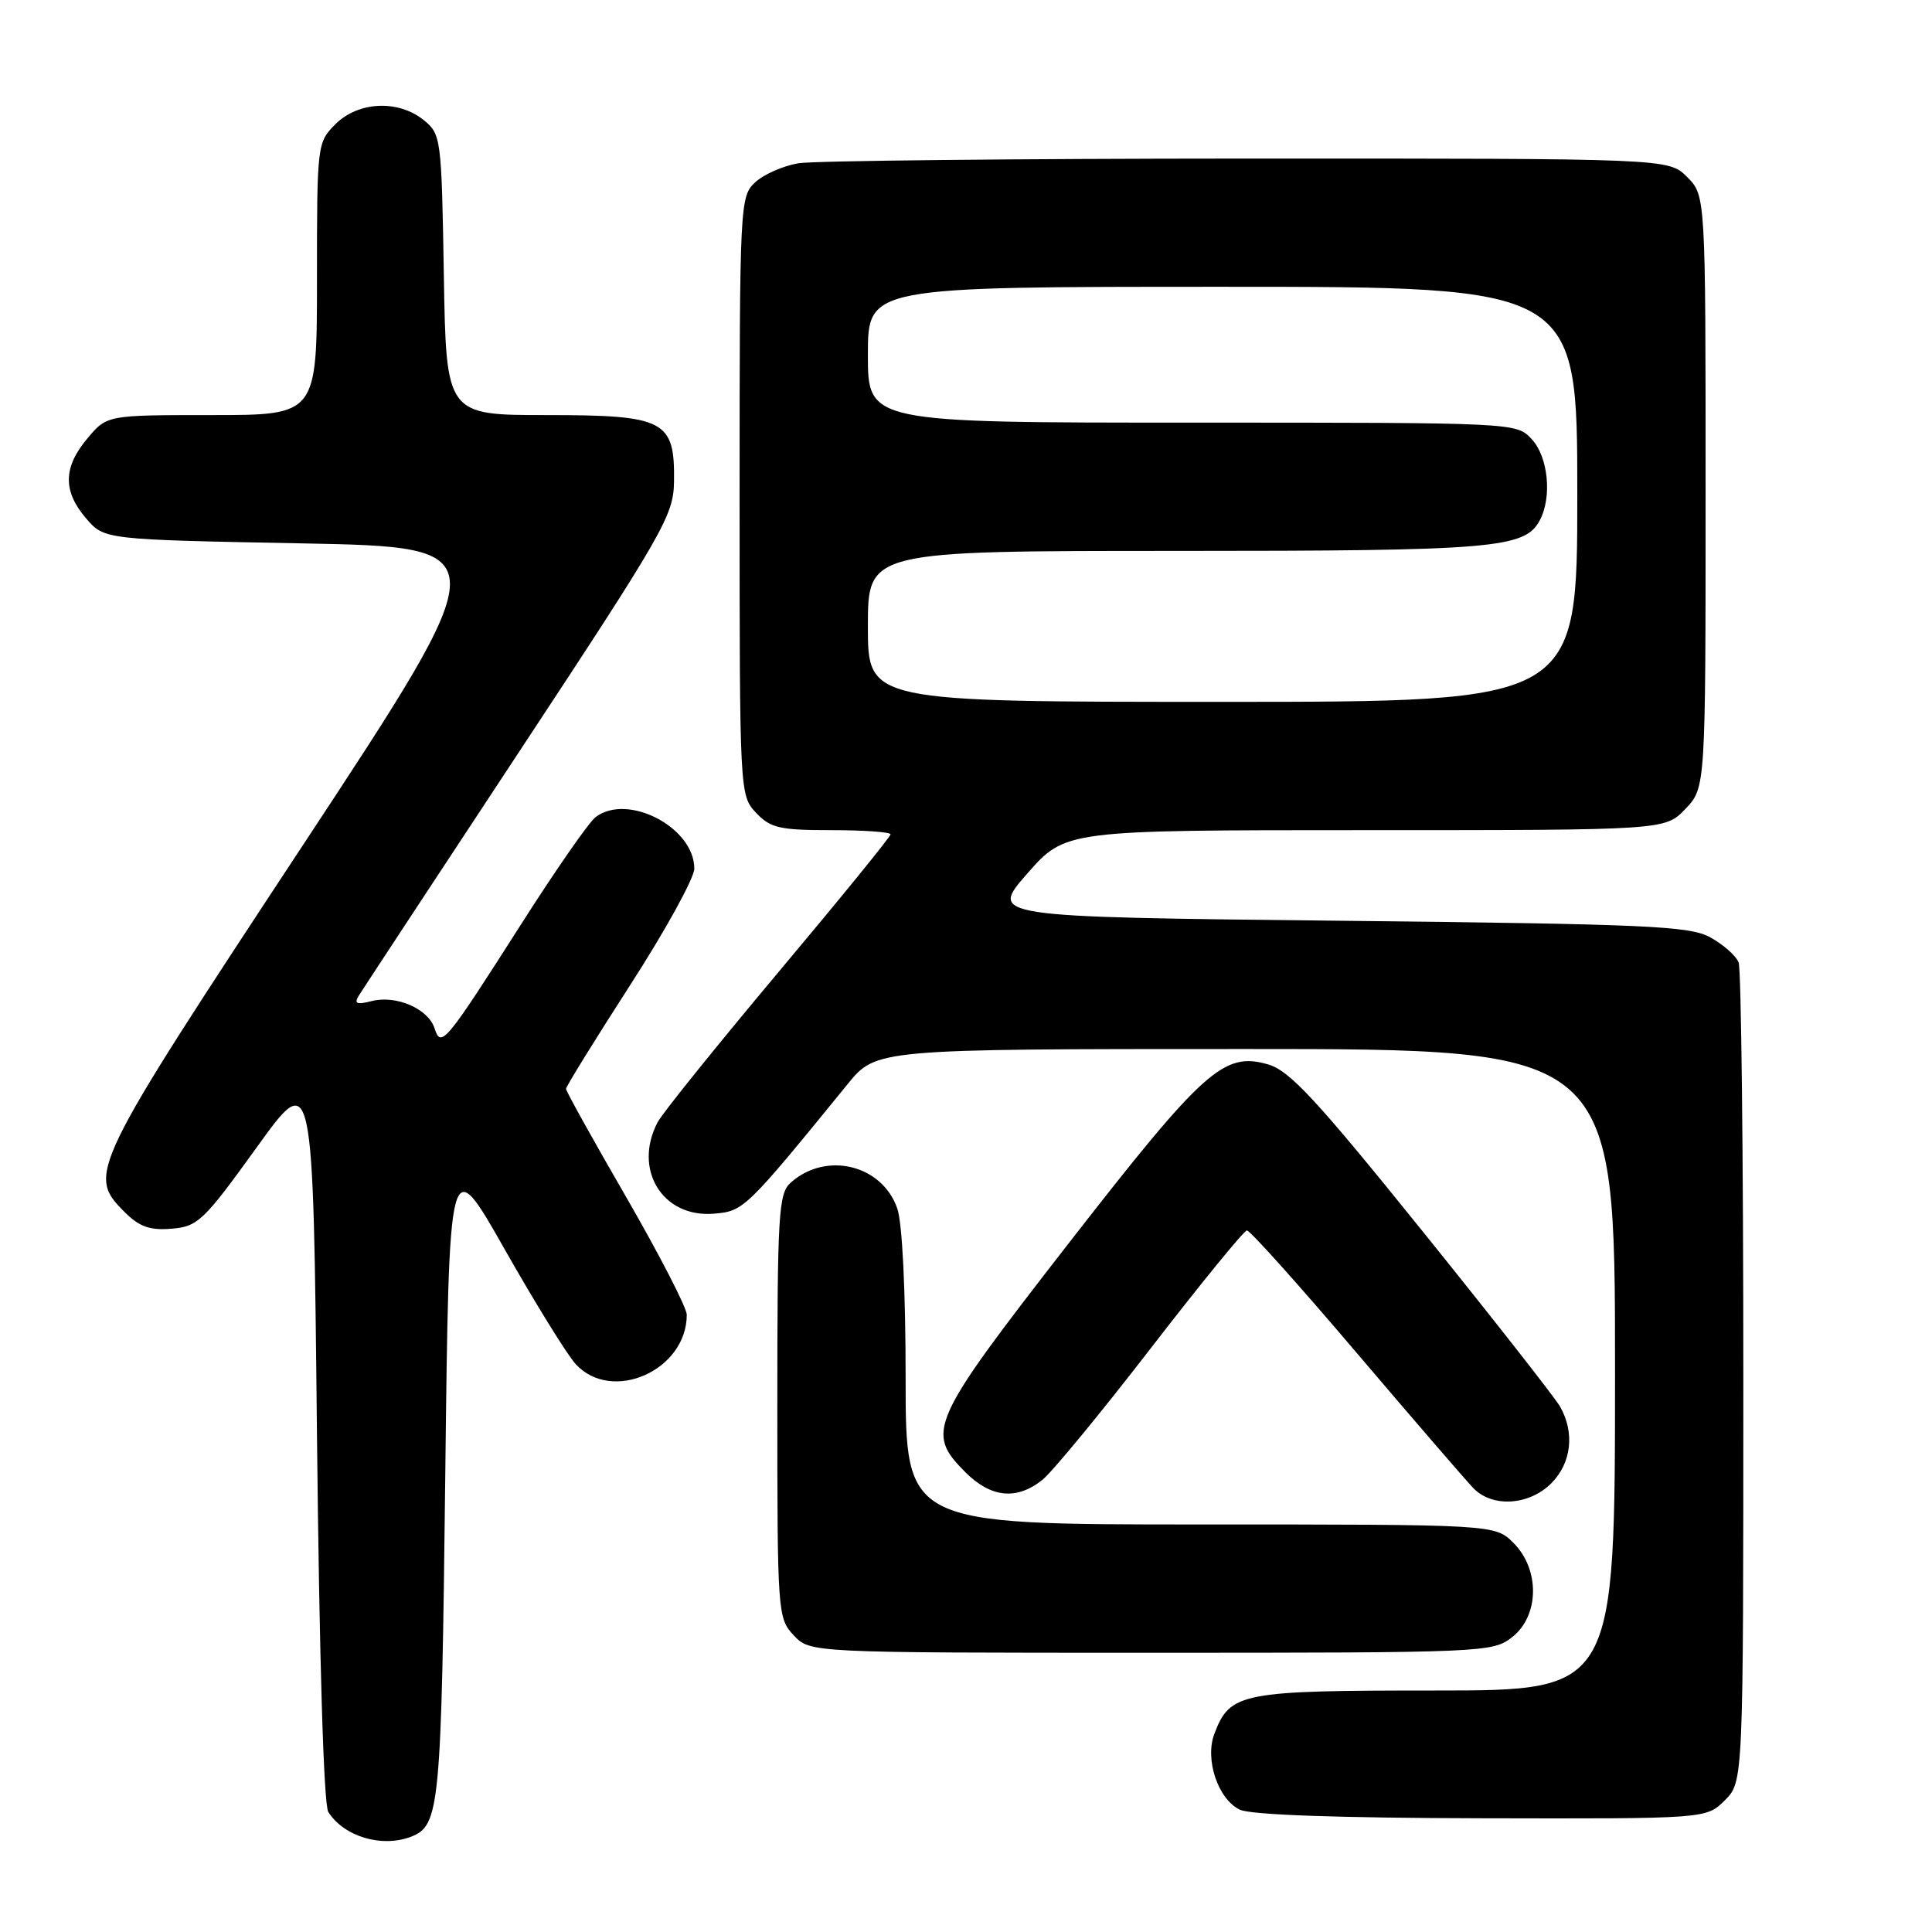 <?xml version="1.0" encoding="UTF-8" standalone="no"?>
<!DOCTYPE svg PUBLIC "-//W3C//DTD SVG 1.1//EN" "http://www.w3.org/Graphics/SVG/1.1/DTD/svg11.dtd" >
<svg xmlns="http://www.w3.org/2000/svg" xmlns:xlink="http://www.w3.org/1999/xlink" version="1.1" viewBox="0 0 256 256">
 <g >
 <path fill="currentColor"
d=" M 54.45 243.38 C 58.27 241.91 58.49 239.65 59.00 195.52 C 59.50 152.54 59.50 152.54 66.86 165.52 C 70.91 172.66 75.15 179.51 76.28 180.75 C 81.09 185.99 91.01 181.58 91.00 174.20 C 90.99 173.27 87.39 166.28 83.00 158.67 C 78.60 151.07 75.00 144.59 75.00 144.28 C 75.00 143.97 78.83 137.78 83.50 130.53 C 88.18 123.28 92.00 116.33 92.00 115.10 C 92.00 109.63 83.16 105.03 78.91 108.28 C 78.03 108.95 73.58 115.35 69.03 122.50 C 58.99 138.24 58.43 138.92 57.58 136.26 C 56.76 133.68 52.53 131.83 49.29 132.64 C 47.24 133.16 46.88 133.00 47.56 131.90 C 48.04 131.13 57.61 116.57 68.83 99.55 C 87.99 70.49 89.24 68.31 89.31 63.84 C 89.43 55.68 88.13 55.00 72.41 55.00 C 59.12 55.00 59.12 55.00 58.81 36.41 C 58.51 18.26 58.44 17.77 56.14 15.91 C 52.77 13.19 47.48 13.43 44.45 16.45 C 42.03 18.88 42.00 19.13 42.00 36.95 C 42.00 55.00 42.00 55.00 28.09 55.00 C 14.18 55.00 14.18 55.00 11.59 58.08 C 8.36 61.92 8.31 65.08 11.41 68.69 C 13.82 71.50 13.82 71.50 39.98 72.00 C 66.15 72.50 66.15 72.50 40.07 112.09 C 11.84 154.95 11.52 155.61 16.51 160.60 C 18.47 162.56 19.85 163.05 22.75 162.81 C 26.22 162.52 26.98 161.79 33.99 152.07 C 41.50 141.63 41.50 141.63 42.00 190.07 C 42.31 219.72 42.89 239.12 43.50 240.09 C 45.55 243.35 50.58 244.86 54.45 243.38 Z  M 228.55 238.55 C 231.00 236.09 231.00 236.09 231.00 182.63 C 231.00 153.22 230.72 128.44 230.38 127.54 C 230.04 126.65 228.35 125.16 226.63 124.21 C 223.84 122.69 218.44 122.45 177.29 122.00 C 131.08 121.50 131.08 121.50 136.12 115.75 C 141.17 110.00 141.17 110.00 180.90 110.00 C 220.63 110.00 220.63 110.00 223.31 107.20 C 226.00 104.39 226.00 104.39 226.00 65.15 C 226.00 25.91 226.00 25.91 223.55 23.45 C 221.09 21.00 221.09 21.00 165.30 21.01 C 134.61 21.02 107.84 21.30 105.81 21.63 C 103.78 21.97 101.19 23.11 100.06 24.16 C 98.05 26.03 98.00 26.99 98.00 65.72 C 98.00 105.05 98.02 105.39 100.17 107.69 C 102.09 109.72 103.29 110.00 110.17 110.00 C 114.48 110.00 118.00 110.25 118.00 110.56 C 118.00 110.87 111.32 119.08 103.15 128.81 C 94.99 138.54 87.79 147.48 87.15 148.68 C 83.84 154.95 87.78 161.38 94.58 160.82 C 98.55 160.49 98.78 160.27 112.30 143.67 C 116.10 139.00 116.10 139.00 165.05 139.00 C 214.00 139.00 214.00 139.00 214.00 181.50 C 214.00 224.00 214.00 224.00 190.22 224.00 C 164.37 224.00 162.99 224.27 160.91 229.74 C 159.62 233.13 161.39 238.40 164.28 239.79 C 165.70 240.48 177.30 240.89 196.30 240.93 C 226.09 241.00 226.09 241.00 228.55 238.55 Z  M 200.37 216.93 C 203.98 214.09 204.06 207.97 200.55 204.45 C 198.09 202.00 198.09 202.00 159.05 202.00 C 120.00 202.00 120.00 202.00 120.00 182.65 C 120.00 171.07 119.56 162.02 118.89 160.12 C 116.87 154.31 109.42 152.52 104.75 156.73 C 103.16 158.16 103.00 160.91 103.00 186.34 C 103.00 213.74 103.05 214.42 105.17 216.69 C 107.35 219.00 107.35 219.00 152.54 219.00 C 196.74 219.00 197.79 218.95 200.37 216.93 Z  M 205.55 196.55 C 208.23 193.86 208.69 189.83 206.71 186.37 C 206.05 185.21 197.85 174.75 188.50 163.15 C 174.42 145.68 170.90 141.88 168.03 141.04 C 162.15 139.34 159.53 141.70 141.56 164.80 C 123.19 188.44 122.60 189.75 127.92 195.08 C 131.31 198.47 134.72 198.81 138.12 196.09 C 139.43 195.04 145.90 187.18 152.50 178.63 C 159.10 170.08 164.83 163.06 165.22 163.04 C 165.62 163.02 172.14 170.29 179.72 179.21 C 187.30 188.12 194.29 196.22 195.25 197.21 C 197.77 199.79 202.61 199.48 205.55 196.55 Z  M 115.00 83.00 C 115.00 73.00 115.00 73.00 155.85 73.00 C 197.95 73.00 202.04 72.66 204.02 68.96 C 205.68 65.87 205.15 60.54 202.96 58.19 C 200.92 56.00 200.87 56.00 157.96 56.00 C 115.00 56.00 115.00 56.00 115.00 47.00 C 115.00 38.00 115.00 38.00 162.00 38.00 C 209.00 38.00 209.00 38.00 209.00 65.50 C 209.00 93.00 209.00 93.00 162.00 93.00 C 115.00 93.00 115.00 93.00 115.00 83.00 Z "/>
</g>
</svg>